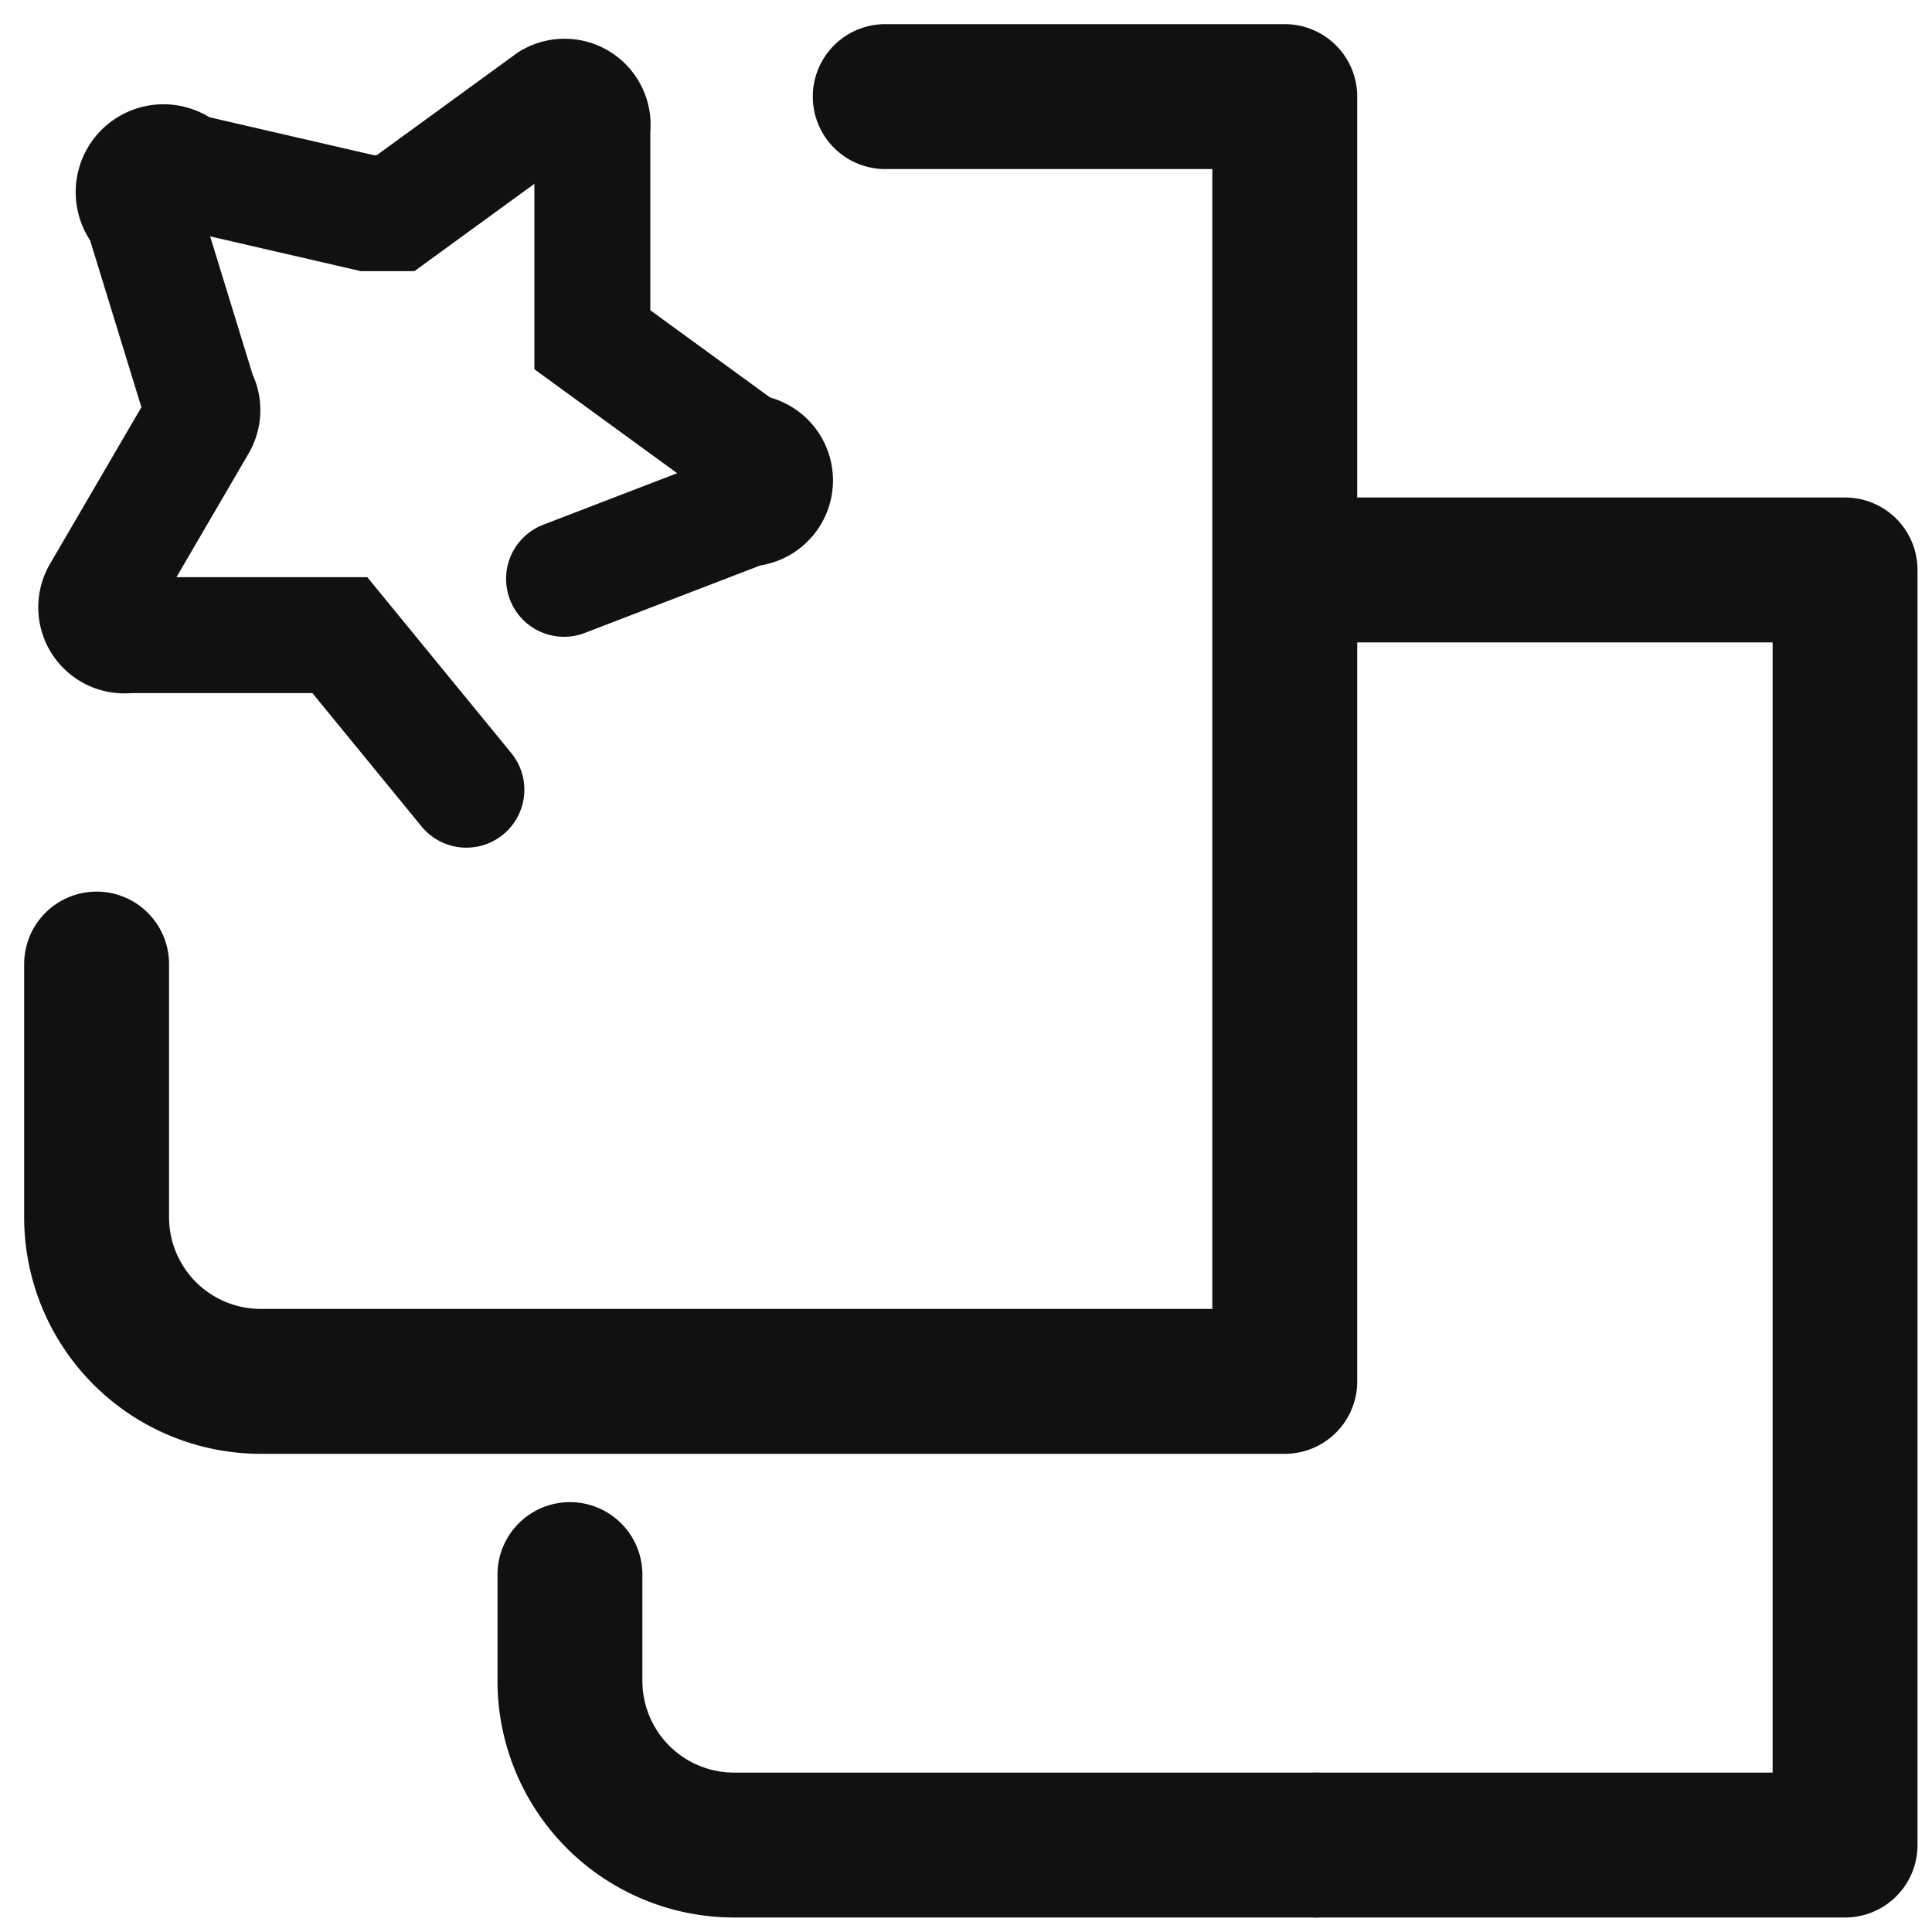 <svg xmlns="http://www.w3.org/2000/svg" xmlns:xlink="http://www.w3.org/1999/xlink" width="20" height="20" viewBox="0 0 20 20">
  <defs>
    <clipPath id="clip-path">
      <rect id="사각형_247754" data-name="사각형 247754" width="20" height="20" fill="none"/>
    </clipPath>
  </defs>
  <g id="icon_filter_additionalservice_20" transform="translate(-1376 178)">
    <g id="그룹_324520" data-name="그룹 324520" transform="translate(1376 -178)" clip-path="url(#clip-path)">
      <g id="그룹_324517" data-name="그룹 324517" opacity="0">
        <g id="그룹_324516" data-name="그룹 324516" clip-path="url(#clip-path)">
          <rect id="사각형_247750" data-name="사각형 247750" width="20" height="20" fill="#f0f"/>
        </g>
      </g>
      <g id="그룹_324519" data-name="그룹 324519" opacity="0">
        <g id="그룹_324518" data-name="그룹 324518" clip-path="url(#clip-path)">
          <rect id="사각형_247752" data-name="사각형 247752" width="20" height="20" fill="#f0f"/>
        </g>
      </g>
    </g>
    <rect id="사각형_247758" data-name="사각형 247758" width="20" height="20" transform="translate(1376 -178)" fill="none"/>
    <rect id="사각형_247755" data-name="사각형 247755" width="20" height="20" transform="translate(1376 -178)" fill="#f0f" opacity="0"/>
    <path id="패스_644142" data-name="패스 644142" d="M13.6,19.1h-6a1.7,1.7,0,0,1-1.7-1.7V16.3" transform="translate(1376 -178)" fill="none" stroke="#111" stroke-linecap="round" stroke-linejoin="round" stroke-width="1.5"/>
    <path id="패스_644143" data-name="패스 644143" d="M13.6,5.9h5.5V19.1H13.6" transform="translate(1376 -178)" fill="none" stroke="#111" stroke-linejoin="round" stroke-width="1.5"/>
    <path id="패스_644141" data-name="패스 644141" d="M11.514,3.35H15.65v13.3H5.05a1.7,1.7,0,0,1-1.7-1.7h0V12.33" transform="translate(1373.65 -180.35)" fill="none" stroke="#111" stroke-linecap="round" stroke-linejoin="round" stroke-width="1.5"/>
    <path id="패스_701670" data-name="패스 701670" d="M14.8,12.446l-1.31-1.6H11.3a.291.291,0,0,1-.291-.437l1.019-1.747a.291.291,0,0,0,0-.291l-.582-1.893a.309.309,0,0,1,.437-.437l1.893.437h.291l1.6-1.165a.291.291,0,0,1,.437.291V7.788l1.6,1.165a.291.291,0,0,1,0,.582l-1.893.728" transform="translate(1366.028 -182.271)" fill="none" stroke="#111" stroke-linecap="round" stroke-miterlimit="10" stroke-width="1.2"/>
  </g>
</svg>
